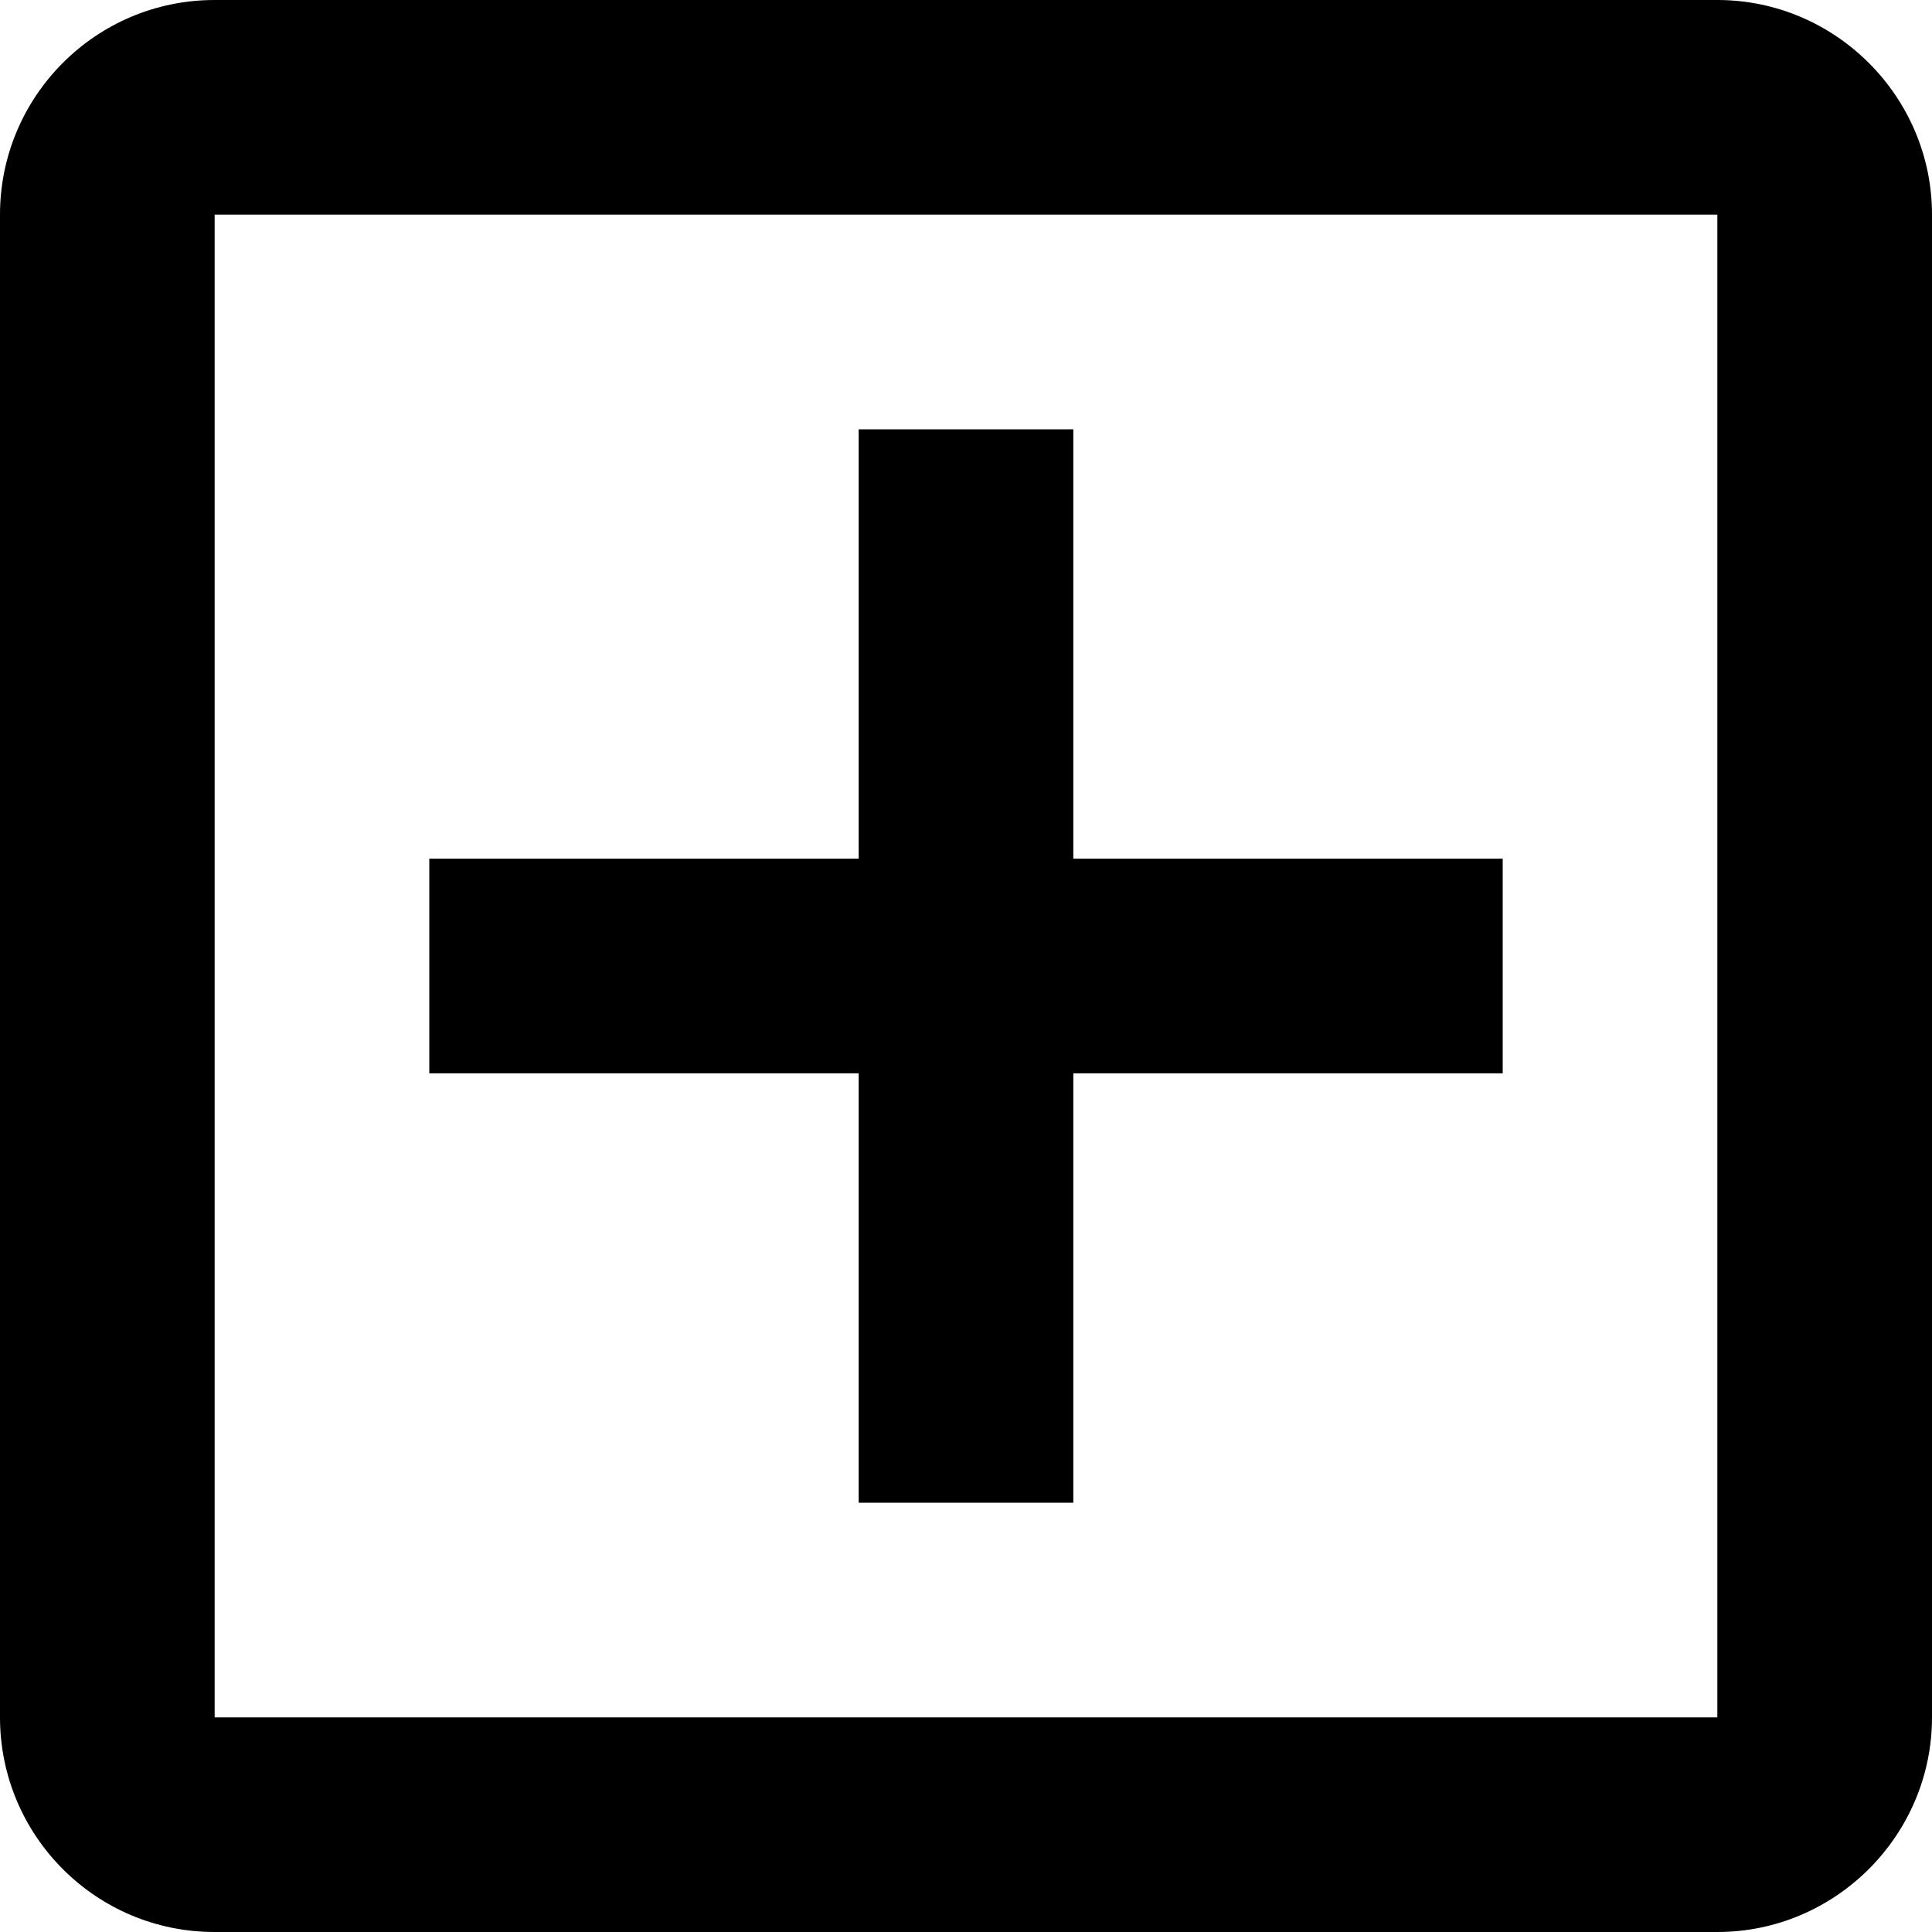 <svg width="20" height="20" viewBox="0 0 20 20" fill="none" xmlns="http://www.w3.org/2000/svg">
<path d="M17.778 0H2.222C0.989 0 0 1 0 2.222V17.778C0 19 0.989 20 2.222 20H17.778C19 20 20 19 20 17.778V2.222C20 1 19 0 17.778 0ZM17.778 17.778H2.222V2.222H17.778V17.778ZM8.889 15.556H11.111V11.111H15.556V8.889H11.111V4.444H8.889V8.889H4.444V11.111H8.889V15.556Z" fill="black"/>
</svg>
